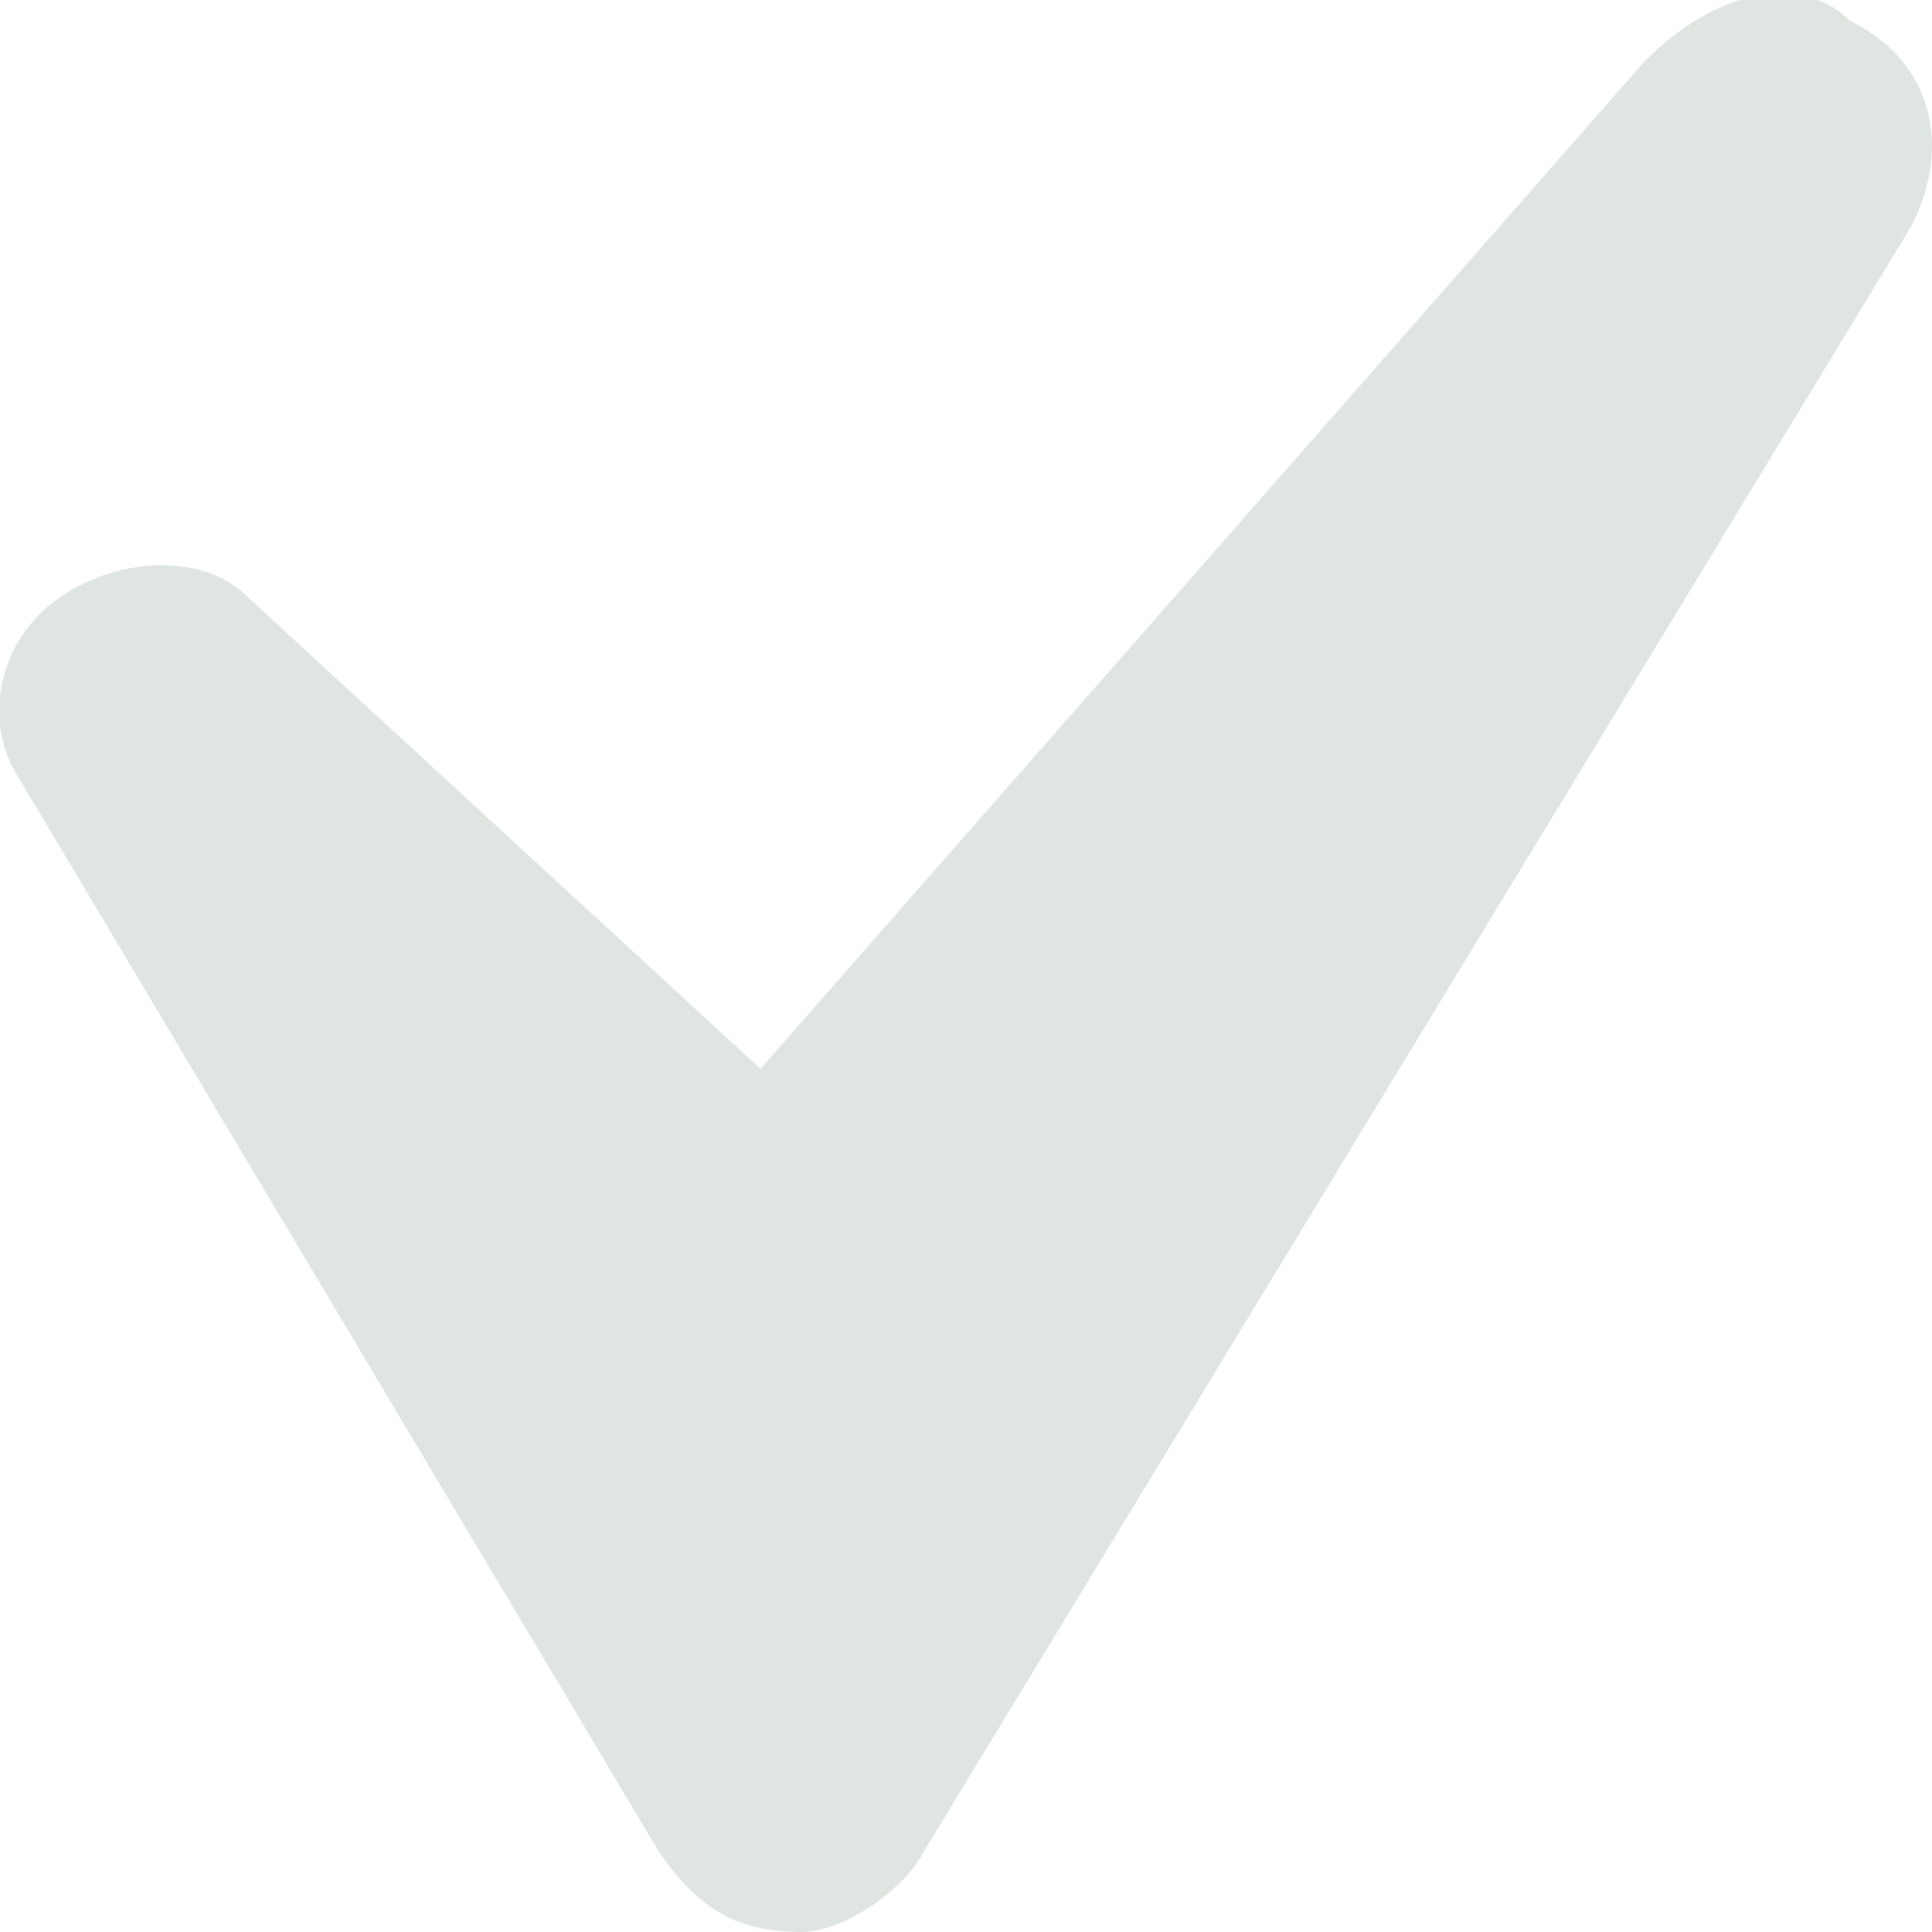 <?xml version="1.0" encoding="utf-8"?>
<!-- Generator: Adobe Illustrator 27.6.1, SVG Export Plug-In . SVG Version: 6.00 Build 0)  -->
<svg version="1.1" id="Laag_1" xmlns="http://www.w3.org/2000/svg" xmlns:xlink="http://www.w3.org/1999/xlink" x="0px" y="0px"
	 viewBox="0 0 9.4 9.4" style="enable-background:new 0 0 9.4 9.4;" xml:space="preserve">
<style type="text/css">
	.st0{fill:#DFE6E1;}
</style>
<path class="st0" d="M9.3,1.1L4.5,9C4.4,9.2,4.1,9.4,3.9,9.4l0,0C3.6,9.4,3.4,9.3,3.2,9L0.1,3.8C-0.1,3.5,0,3.1,0.3,2.9
	c0.3-0.2,0.7-0.2,0.9,0l2.5,2.3l4.3-4.9C8.4-0.1,8.8-0.1,9,0.1C9.4,0.3,9.5,0.7,9.3,1.1"/>
</svg>
